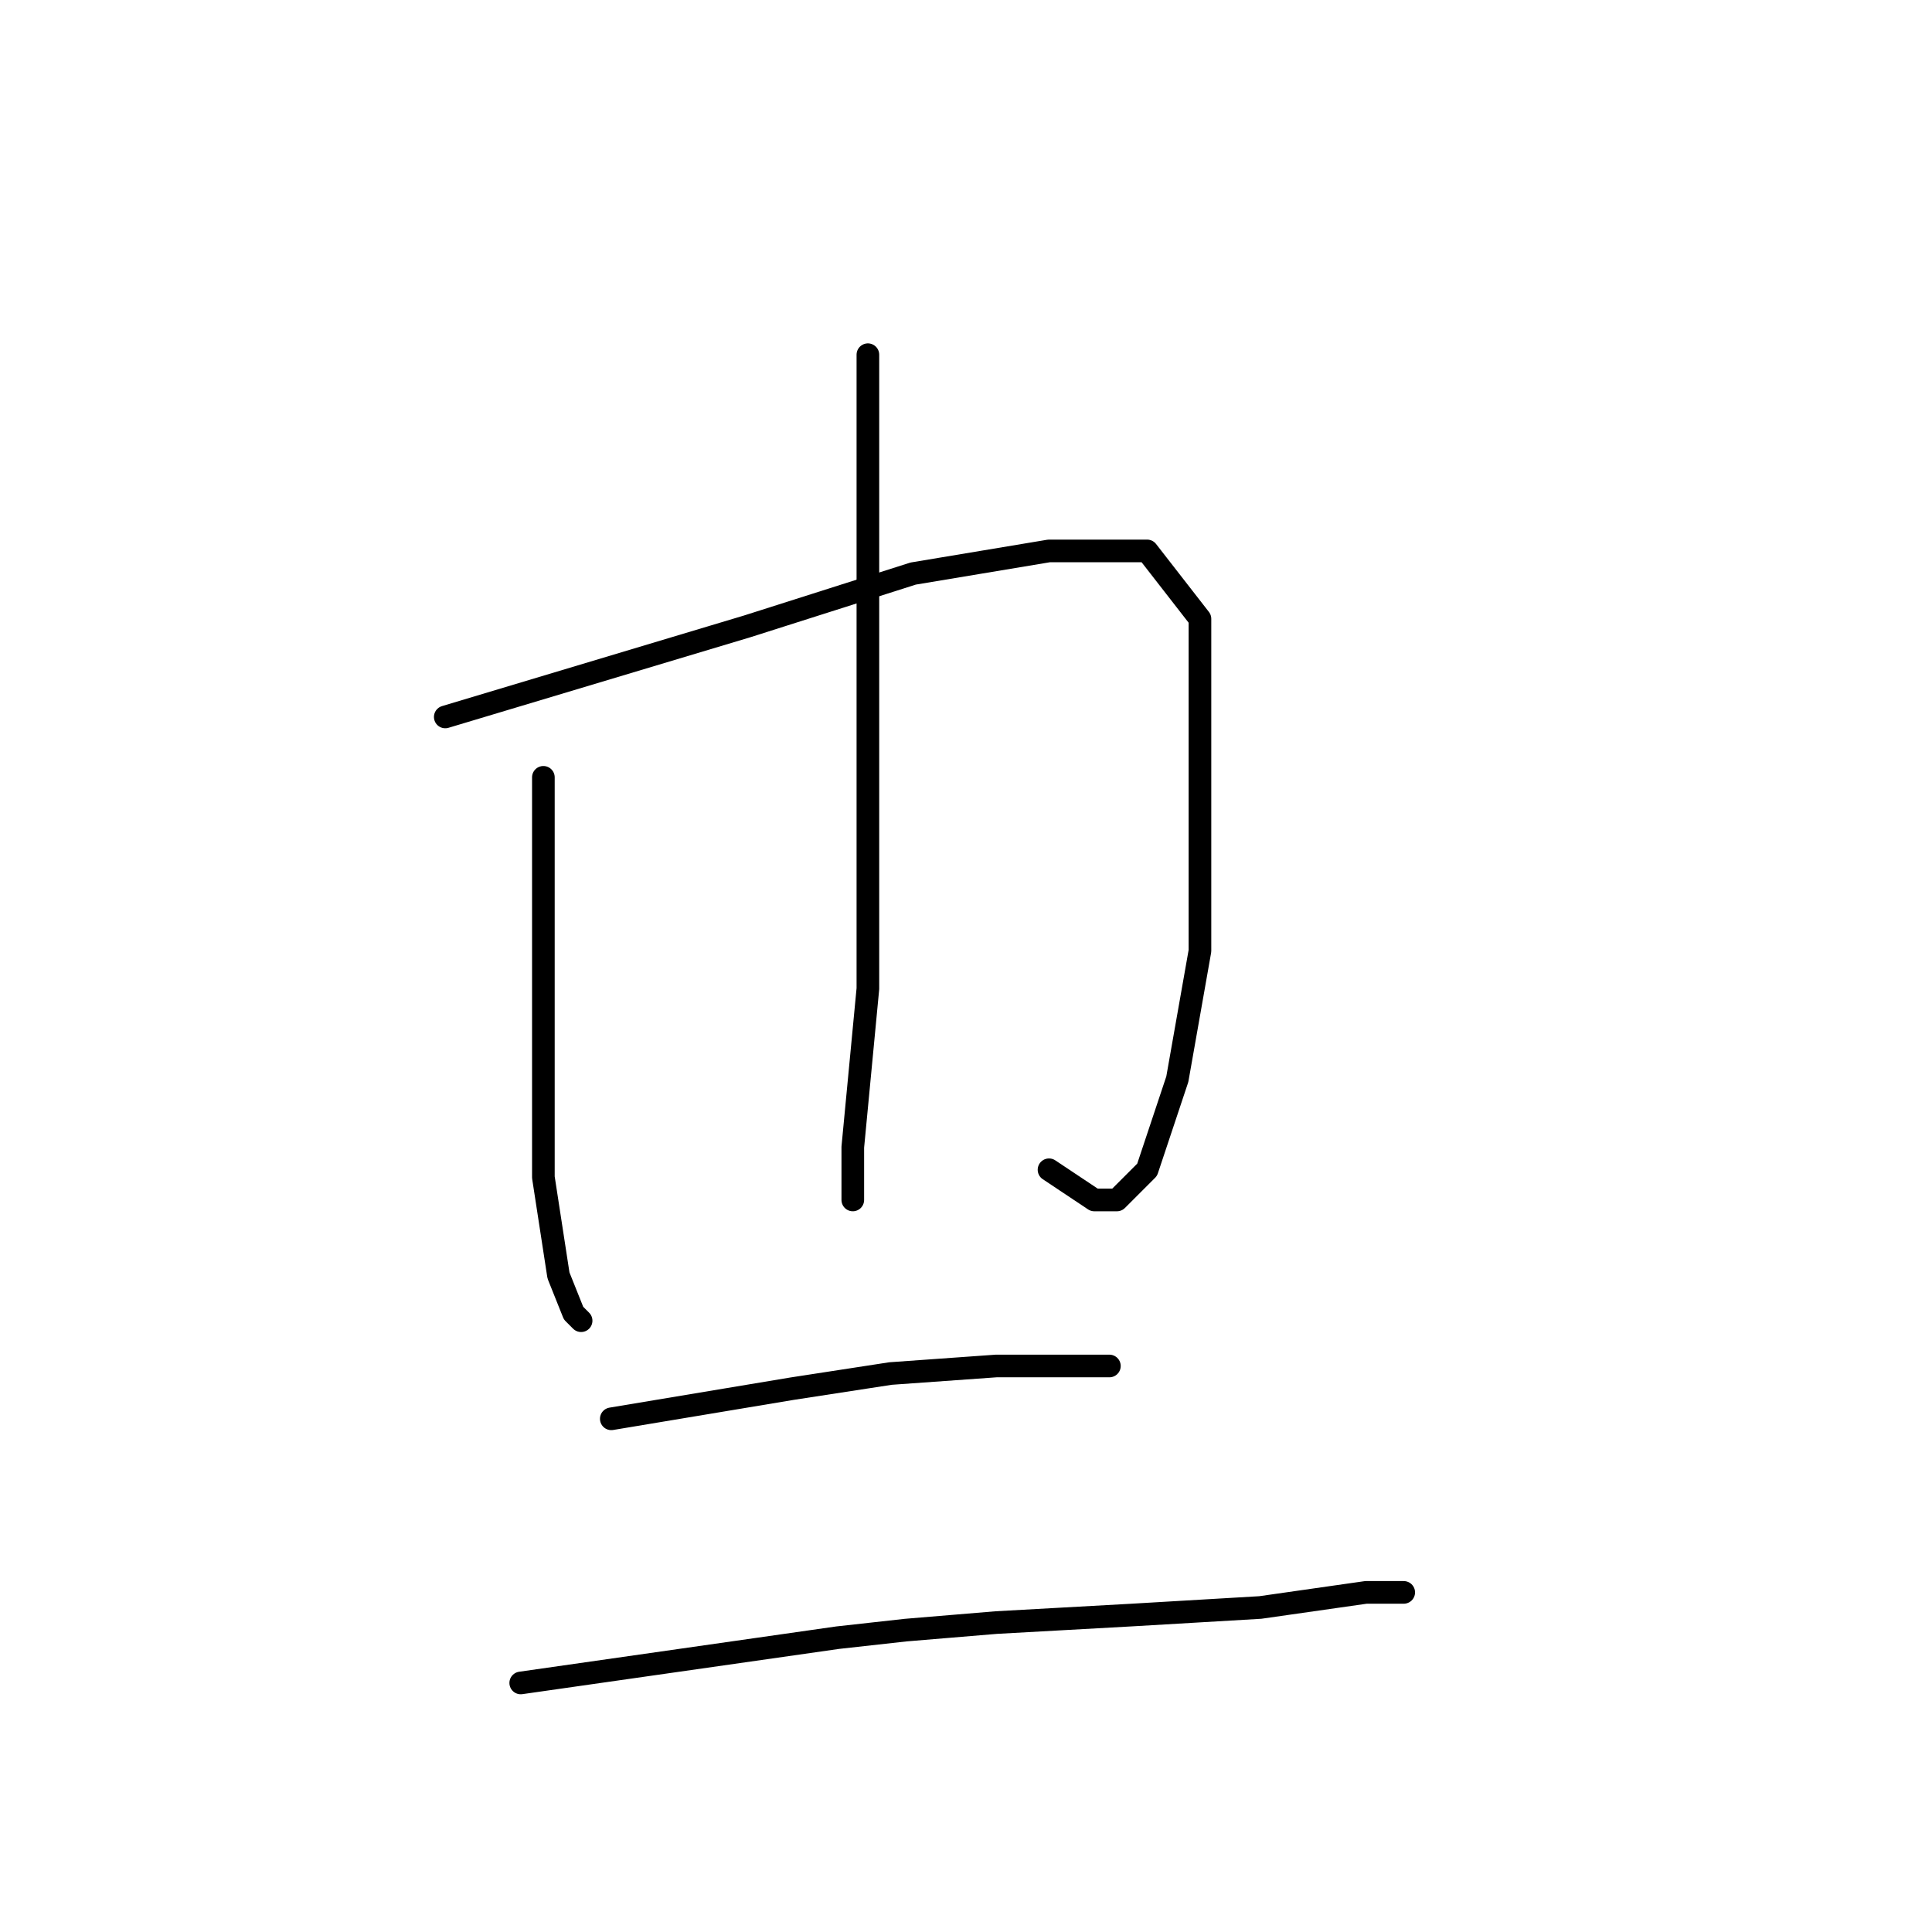 <?xml version="1.0" standalone="no"?>
    <svg width="256" height="256" xmlns="http://www.w3.org/2000/svg" version="1.1">
    <polyline stroke="black" stroke-width="3" stroke-linecap="round" fill="transparent" stroke-linejoin="round" points="72 103 72 110 72 117 72 137 72 156 74 169 76 174 77 175 77 175 " />
        <polyline stroke="black" stroke-width="3" stroke-linecap="round" fill="transparent" stroke-linejoin="round" points="59 95 79 89 99 83 121 76 139 73 152 73 159 82 159 103 159 126 156 143 152 155 148 159 145 159 139 155 139 155 " />
        <polyline stroke="black" stroke-width="3" stroke-linecap="round" fill="transparent" stroke-linejoin="round" points="115 47 115 65 115 83 115 108 115 131 113 152 113 159 113 159 " />
        <polyline stroke="black" stroke-width="3" stroke-linecap="round" fill="transparent" stroke-linejoin="round" points="81 188 93 186 105 184 118 182 132 181 138 181 145 181 147 181 147 181 " />
        <polyline stroke="black" stroke-width="3" stroke-linecap="round" fill="transparent" stroke-linejoin="round" points="69 223 76 222 83 221 111 217 120 216 132 215 150 214 167 213 181 211 186 211 186 211 " />
        </svg>